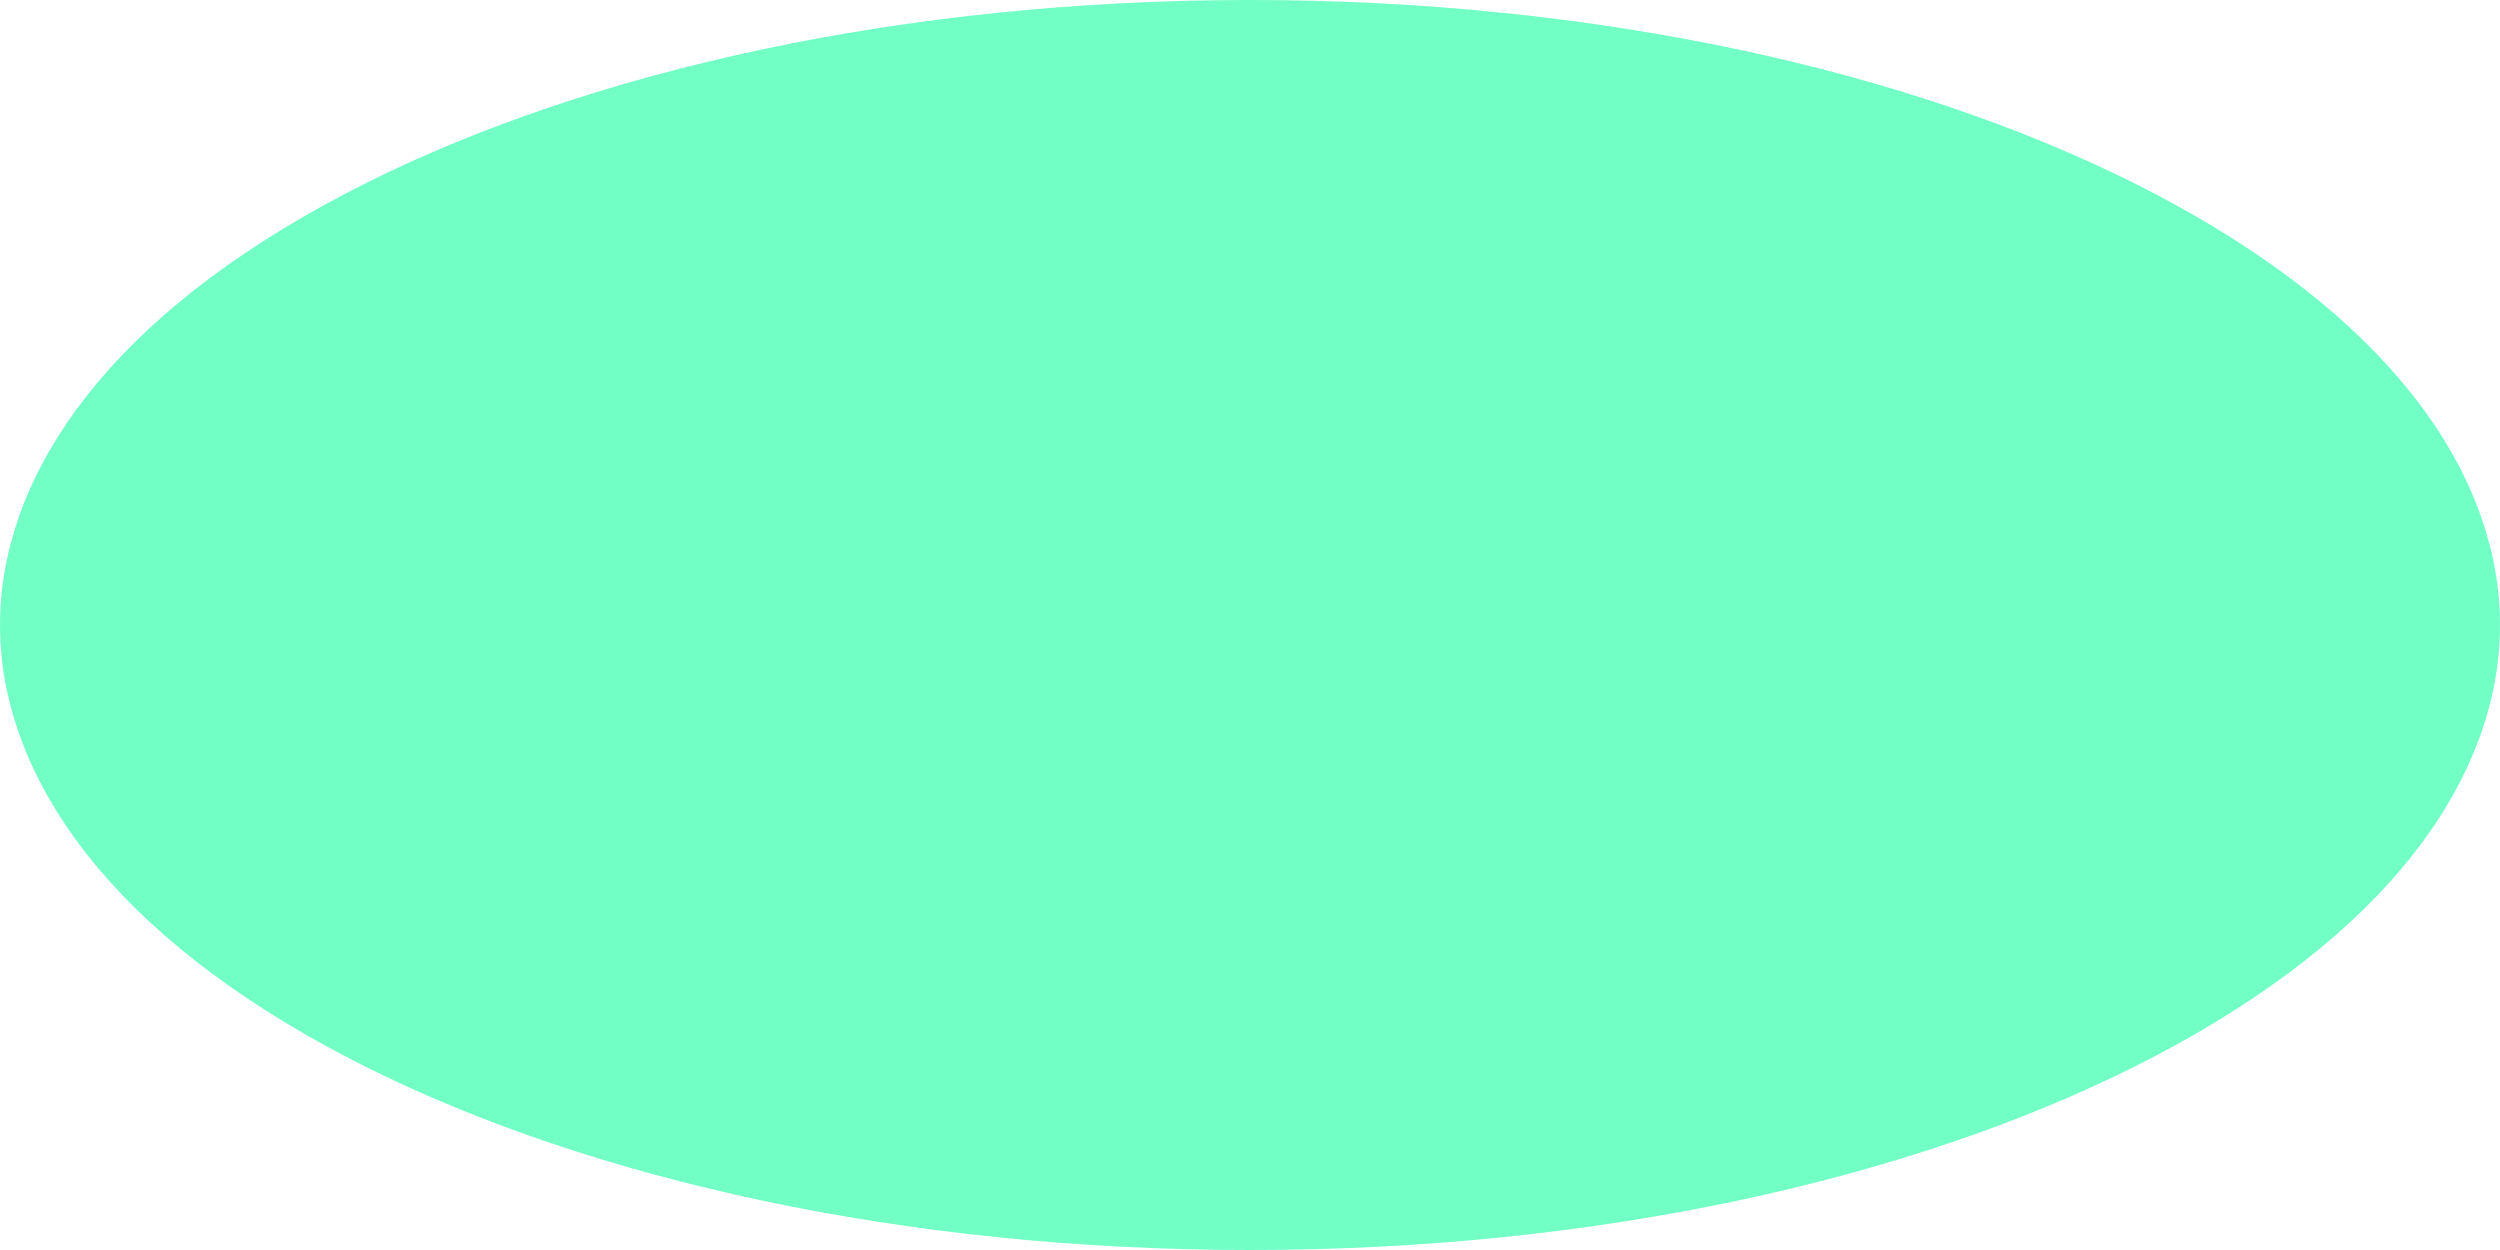 <svg width="16" height="8" viewBox="0 0 16 8" fill="none" xmlns="http://www.w3.org/2000/svg">
<path d="M8 0.5C10.148 0.5 12.069 0.937 13.434 1.619C14.828 2.316 15.5 3.187 15.5 4C15.5 4.813 14.828 5.684 13.434 6.381C12.069 7.063 10.148 7.5 8 7.5C5.852 7.5 3.931 7.063 2.566 6.381C1.172 5.684 0.5 4.813 0.5 4C0.5 3.187 1.172 2.316 2.566 1.619C3.931 0.937 5.852 0.5 8 0.5Z" fill="#72FFC6" stroke="#72FFC6"/>
</svg>
